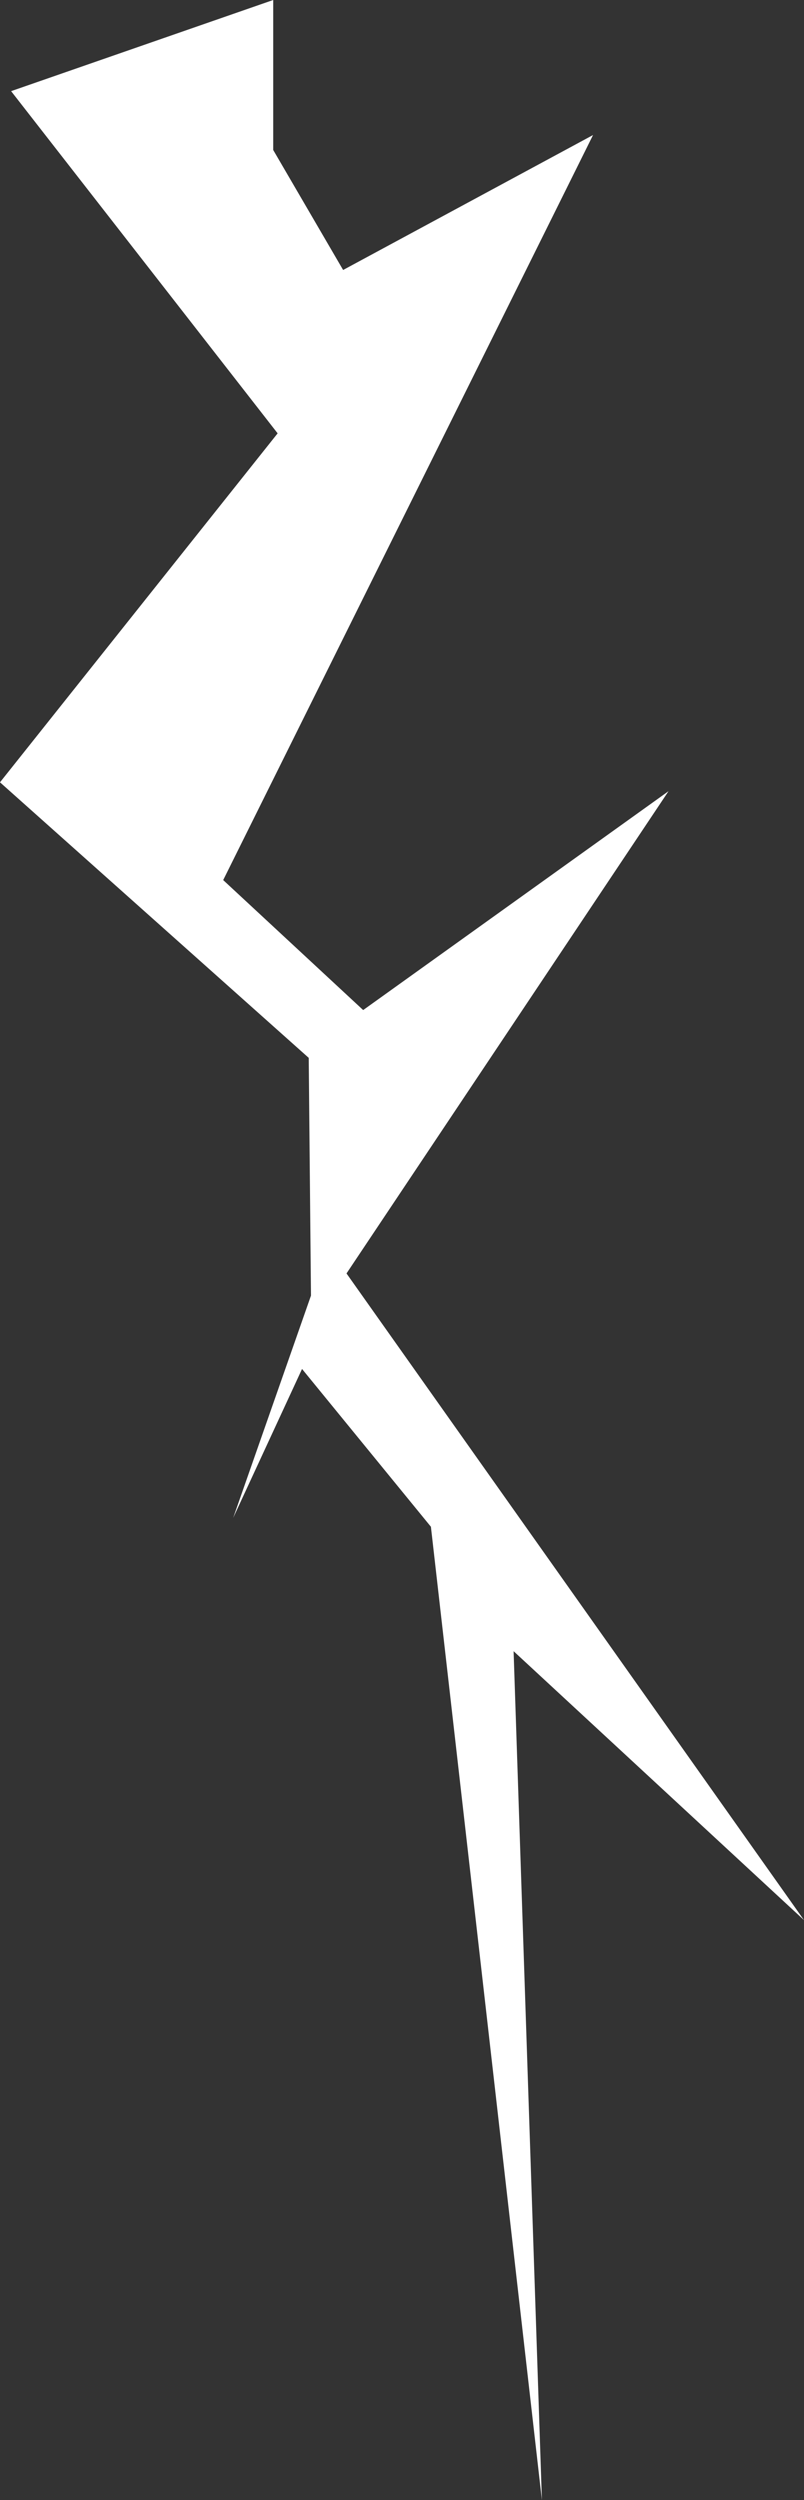 <svg xmlns="http://www.w3.org/2000/svg" viewBox="0 0 107.06 332.72"><rect x="0" y="0" width="107.06" height="332.72" fill="#333333" stroke="none"/><defs><style>.cls-1{fill:#fff;}</style></defs><g id="Layer_2" data-name="Layer 2"><g id="Layer_1-2" data-name="Layer 1"><polygon class="cls-1" points="36.38 0 36.38 19.96 45.69 35.93 78.97 17.97 29.72 117.12 48.36 134.42 89.02 105.29 46.14 169.47 107.06 255.53 68.39 219.74 72.16 332.72 57.38 203.18 40.22 182.18 31.05 202 41.41 172.42 41.11 140.78 0 104.11 36.97 57.67 1.48 12.13 36.38 0"/></g></g></svg>